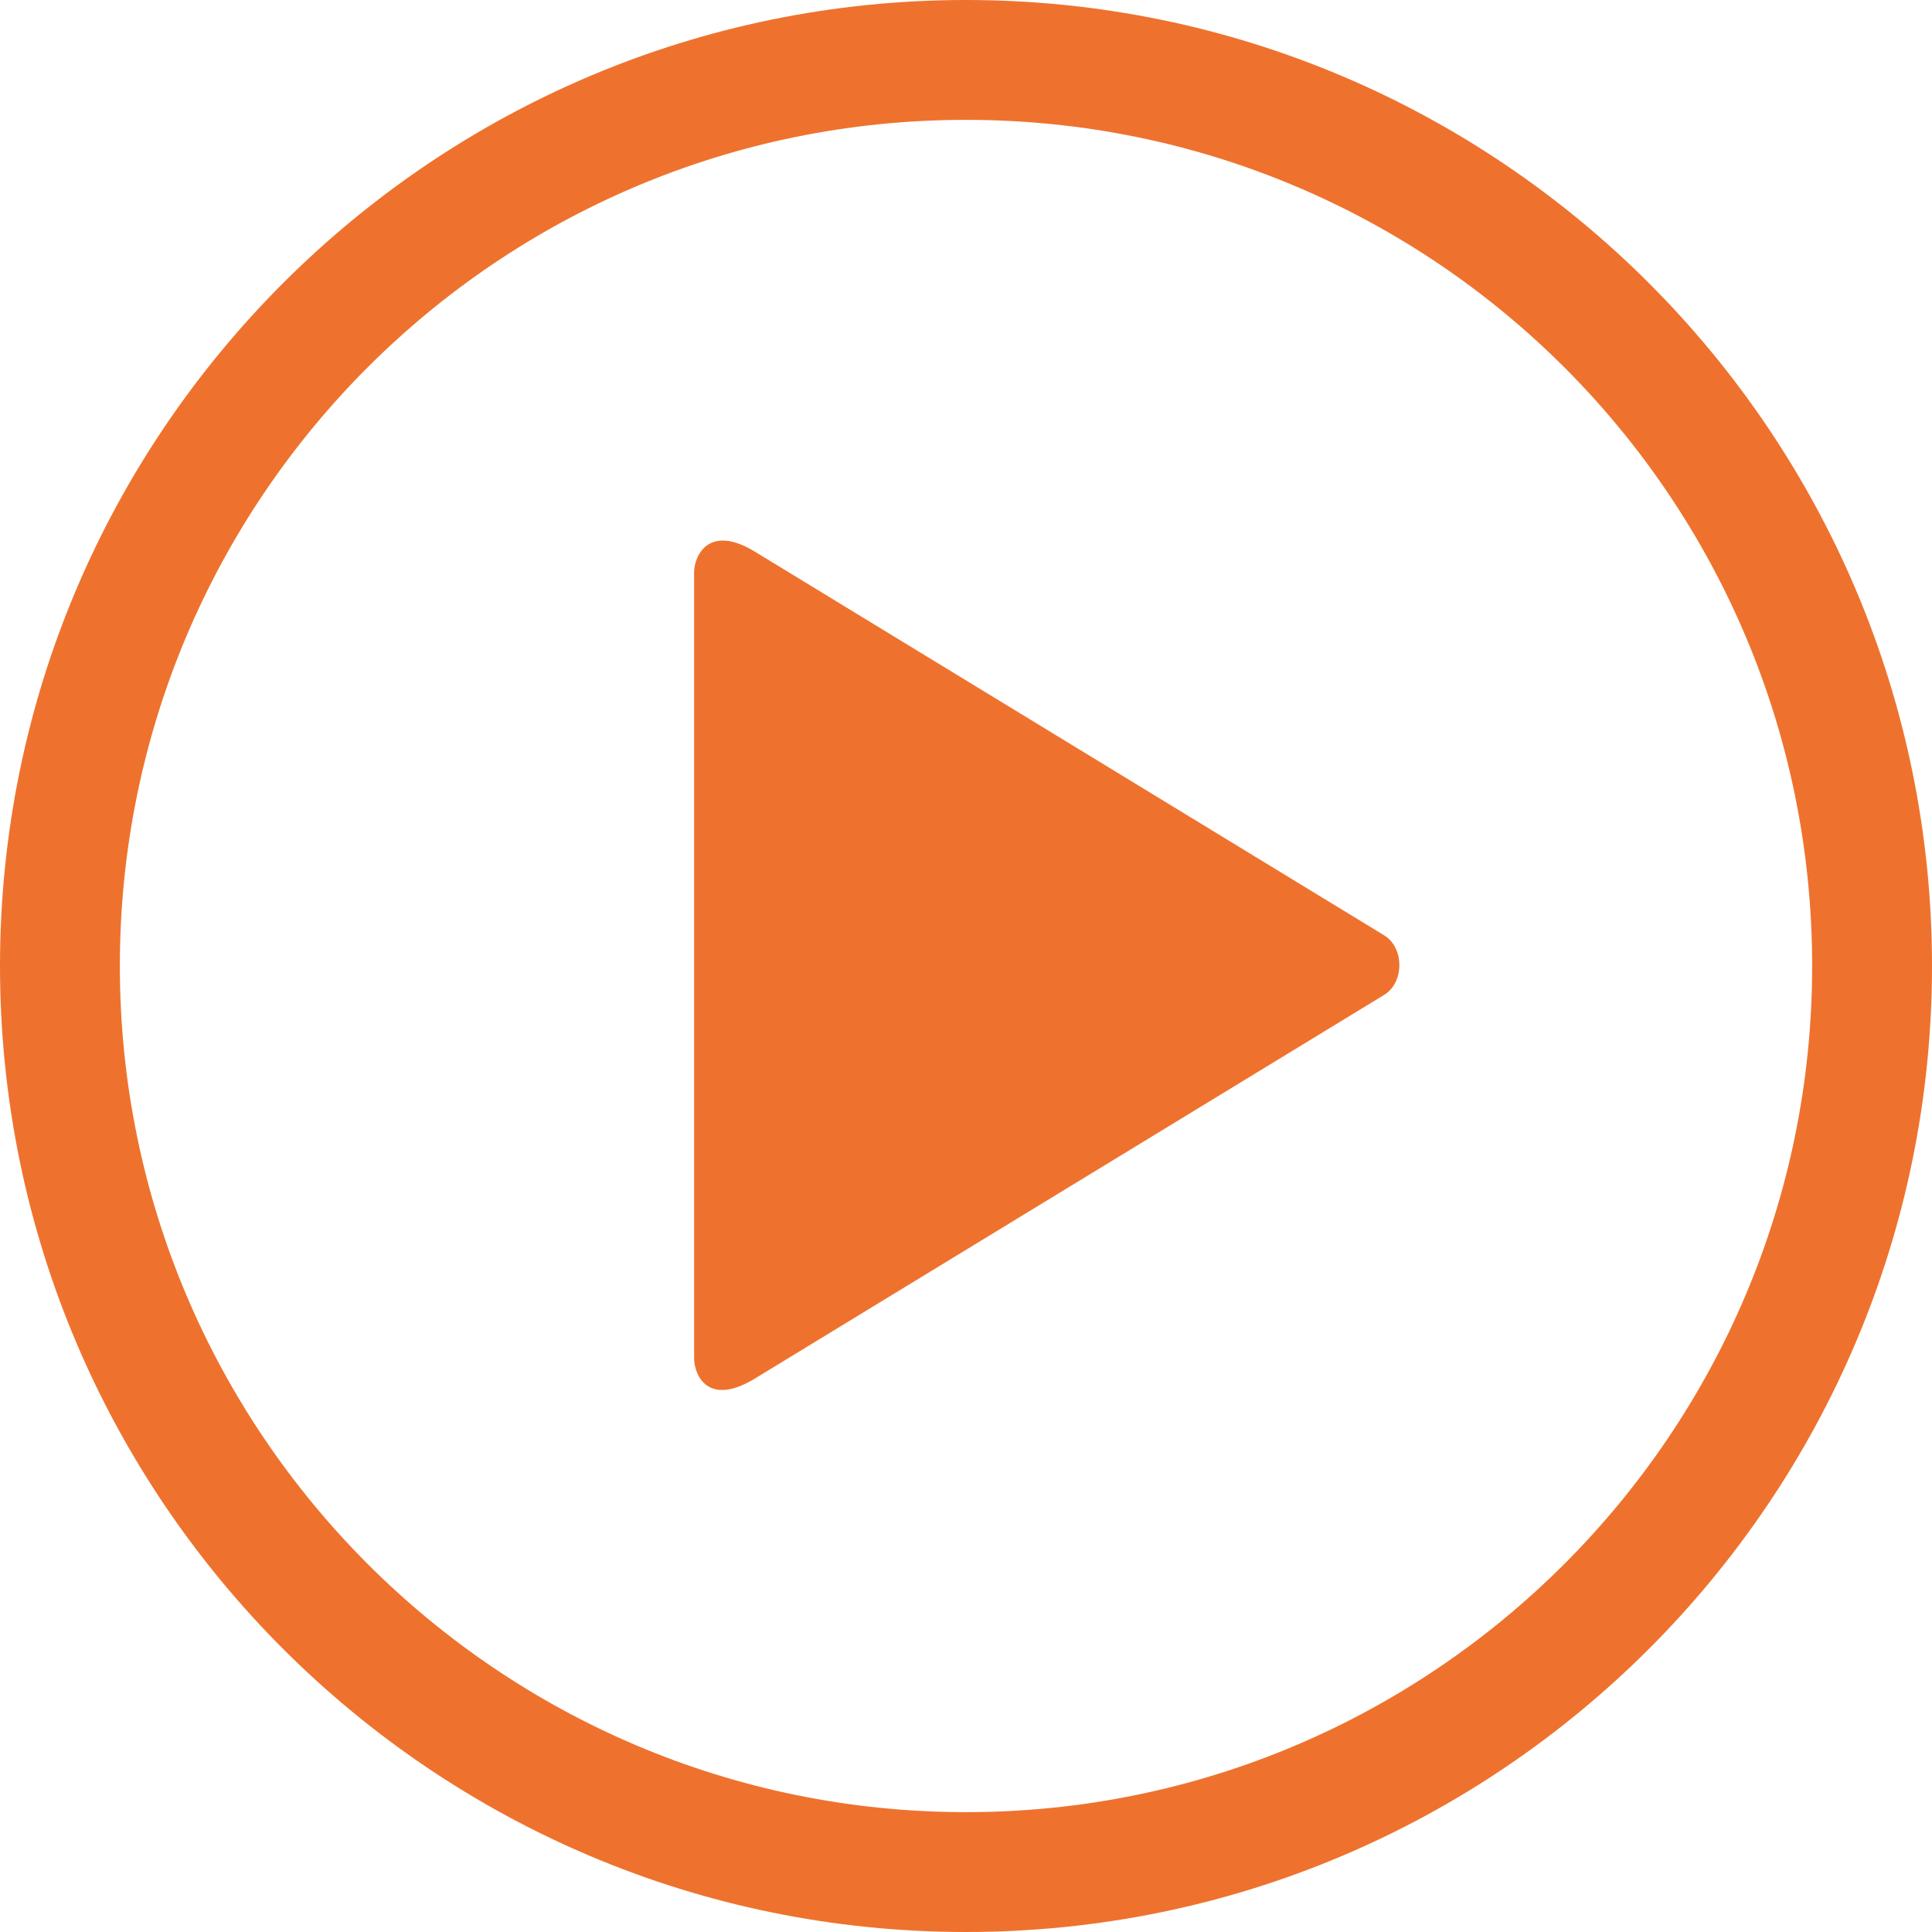 <svg width="108" height="108" viewBox="0 0 108 108" fill="none" xmlns="http://www.w3.org/2000/svg">
<path fill-rule="evenodd" clip-rule="evenodd" d="M54 0C83.8 0 108 24.2 108 54C108 83.8 83.8 108 54 108C24.2 108 0 83.8 0 54C0 24.2 24.2 0 54 0ZM77.4 55.6C78.5 54.9 78.5 53 77.4 52.3L42.3 30.9C39.6 29.2 38.8 31.1 38.8 32V75.9C38.8 76.9 39.6 78.7 42.3 77L77.4 55.6ZM54 6.7C27.8 6.7 6.7 27.9 6.7 54C6.7 80.1 27.9 101.3 54 101.3C80.1 101.3 101.3 80.1 101.3 54C101.3 27.9 80.2 6.7 54 6.7Z" fill="#EE722E"/>
</svg>
